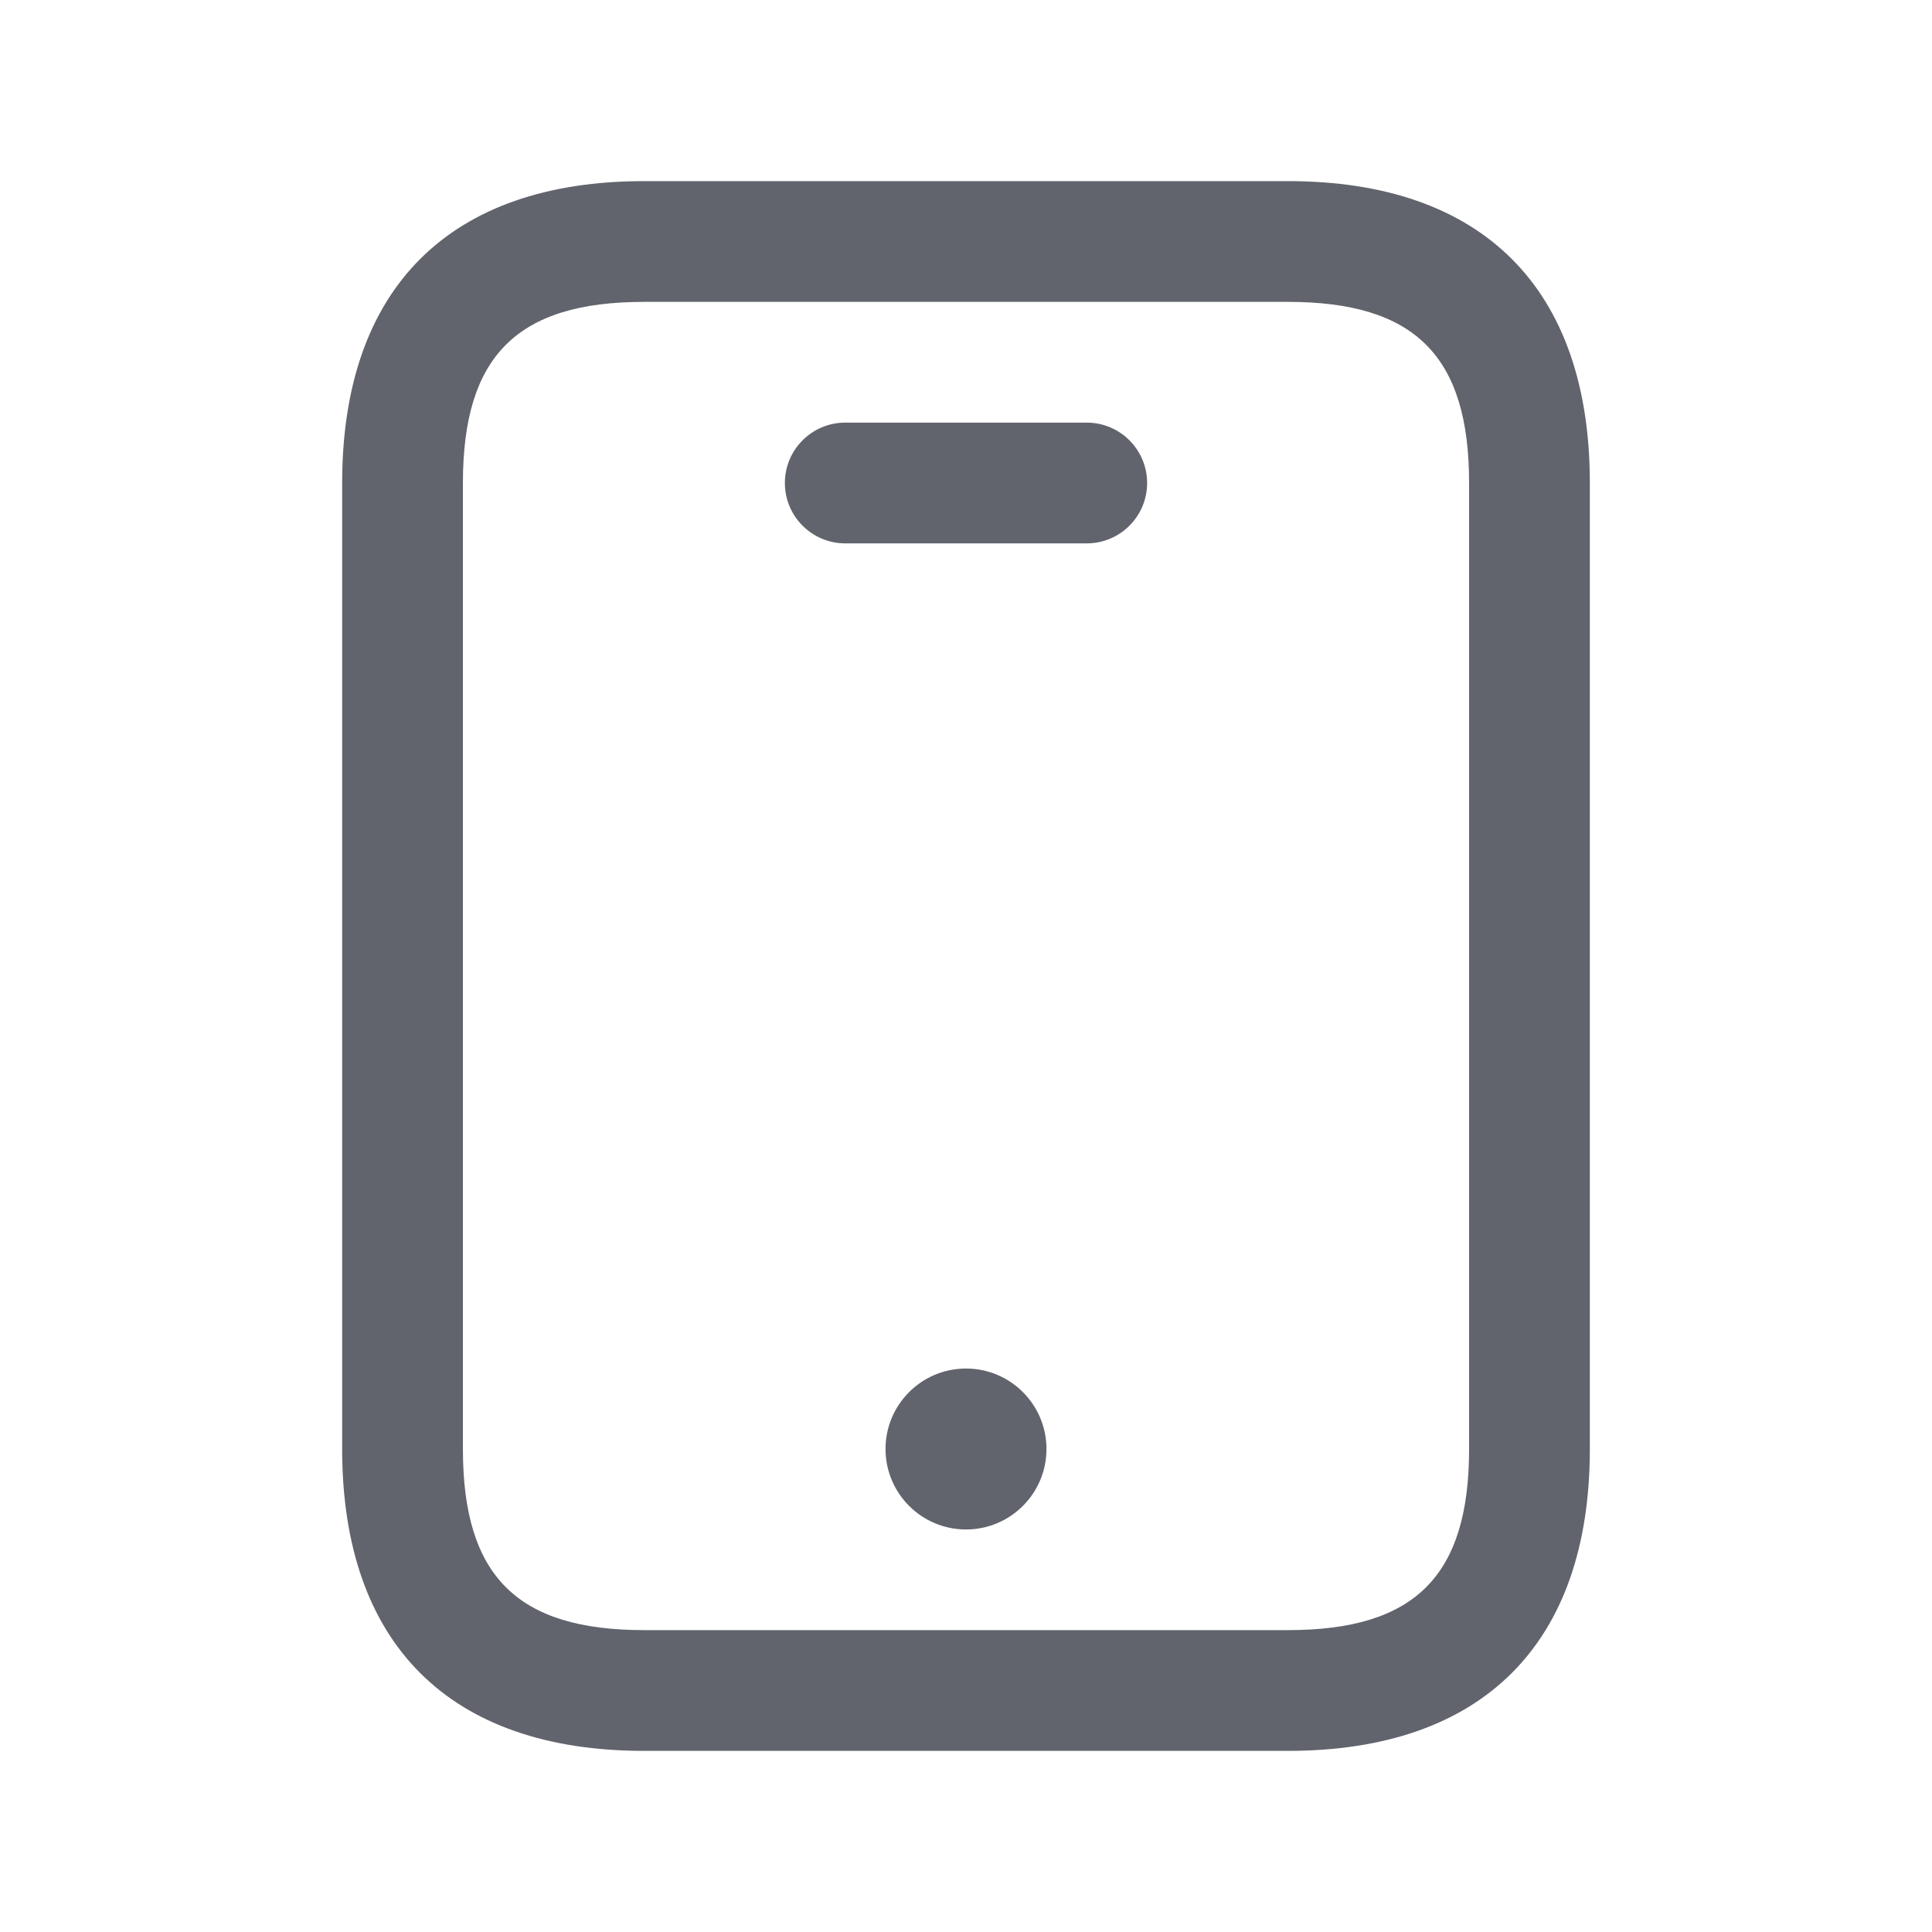<svg width="20" height="20" viewBox="0 0 20 20" fill="none" xmlns="http://www.w3.org/2000/svg">
<path d="M13.333 18.125H6.667C4.652 18.125 3.542 17.015 3.542 15V5C3.542 2.985 4.652 1.875 6.667 1.875H13.333C15.348 1.875 16.458 2.985 16.458 5V15C16.458 17.015 15.348 18.125 13.333 18.125ZM6.667 3.125C5.352 3.125 4.792 3.686 4.792 5V15C4.792 16.314 5.352 16.875 6.667 16.875H13.333C14.648 16.875 15.208 16.314 15.208 15V5C15.208 3.686 14.648 3.125 13.333 3.125H6.667ZM11.875 5C11.875 4.655 11.595 4.375 11.25 4.375H8.75C8.405 4.375 8.125 4.655 8.125 5C8.125 5.345 8.405 5.625 8.75 5.625H11.25C11.595 5.625 11.875 5.345 11.875 5ZM10 14.167C9.54 14.167 9.167 14.54 9.167 15C9.167 15.46 9.54 15.833 10 15.833C10.46 15.833 10.833 15.46 10.833 15C10.833 14.54 10.46 14.167 10 14.167Z" fill="#61646C"/>
</svg>
